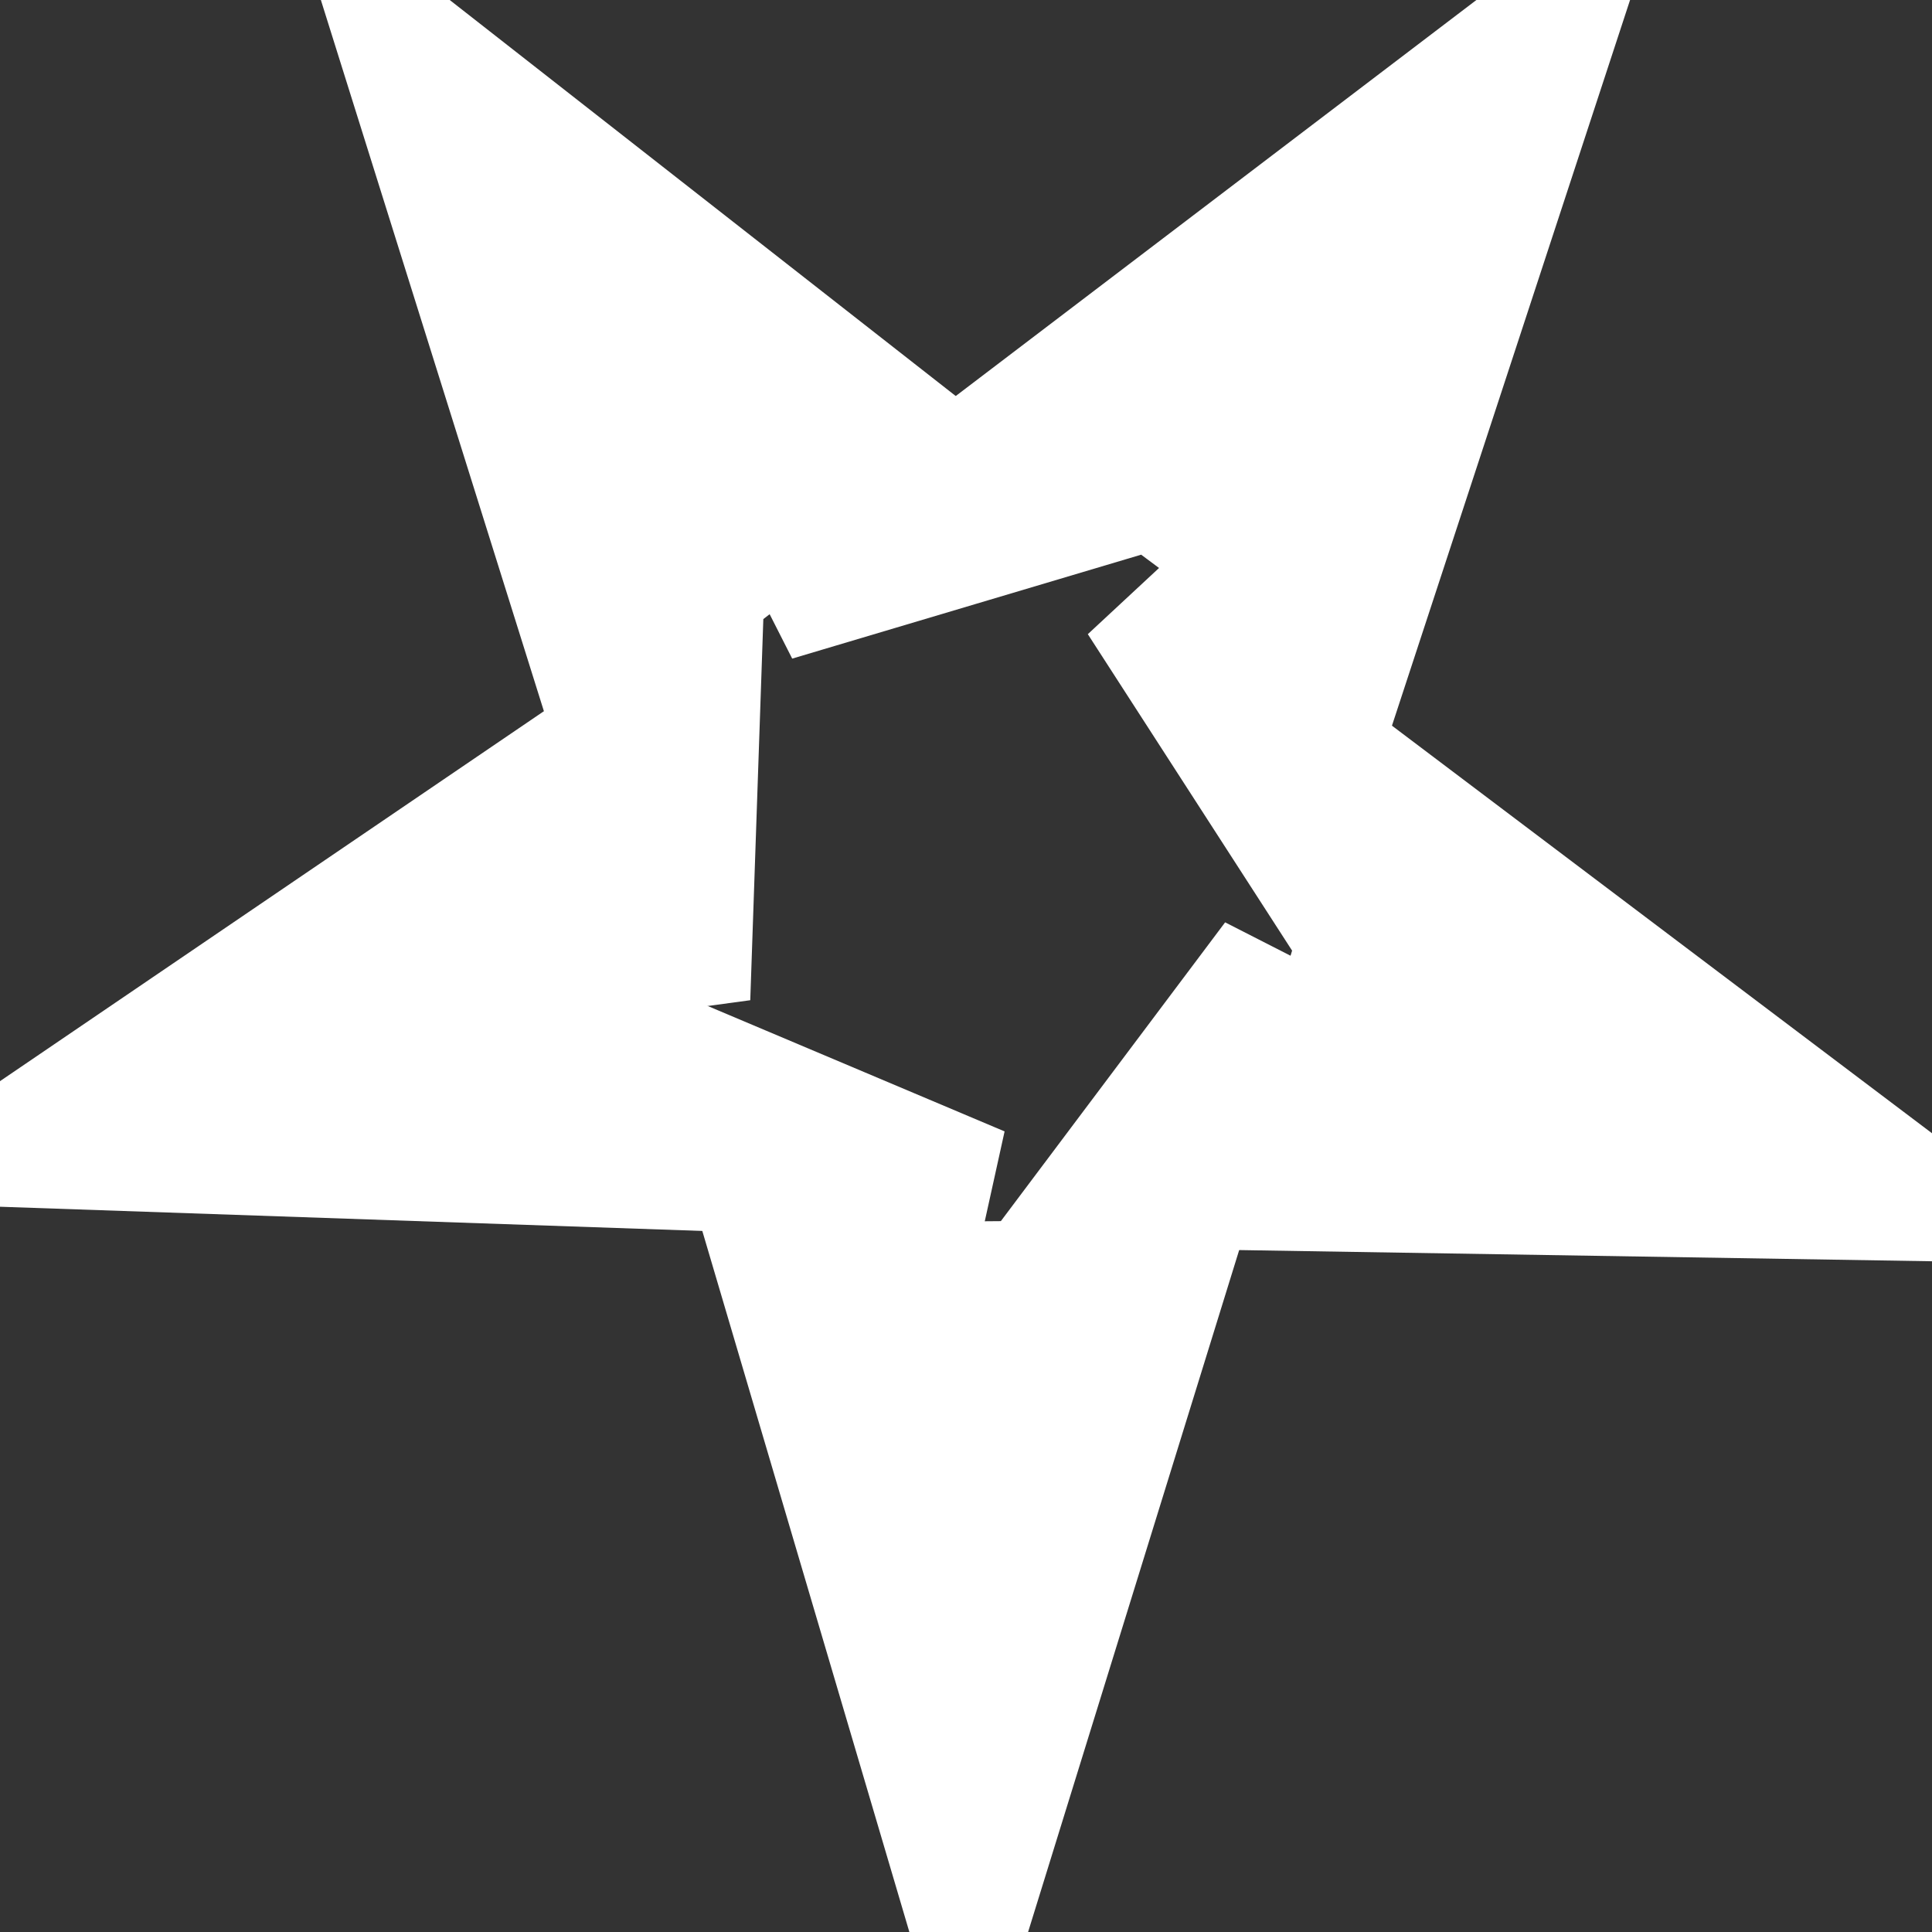<svg width="17" height="17" viewBox="0 0 17 17" fill="none" xmlns="http://www.w3.org/2000/svg">
<rect x="0" y="0" width="17" height="17" fill="#333333" stroke="none"/>
<path d="M8.523 17L11.18 8.416L9.058 11.243L6.828 11.261L8.523 17Z" fill="white"/>
<path d="M17 10.598L9.992 5.309L11.915 8.288L11.243 10.505L17 10.598Z" fill="white"/>
<path d="M13.817 0L6.828 5.316L10.139 4.33L11.953 5.681L13.817 0Z" fill="white"/>
<path d="M3.413 0.209L6.102 8.784L6.225 5.195L8.018 3.813L3.413 0.209Z" fill="white"/>
<path d="M0 10.118L8.645 10.416L5.454 9.068L4.822 6.838L0 10.118Z" fill="white"/>
<path d="M8.523 17L11.18 8.416L9.058 11.243L6.828 11.261L8.523 17Z" stroke="white"/>
<path d="M17 10.598L9.992 5.309L11.915 8.288L11.243 10.505L17 10.598Z" stroke="white"/>
<path d="M13.817 0L6.828 5.316L10.139 4.33L11.953 5.681L13.817 0Z" stroke="white"/>
<path d="M3.413 0.209L6.102 8.784L6.225 5.195L8.018 3.813L3.413 0.209Z" stroke="white"/>
<path d="M0 10.118L8.645 10.416L5.454 9.068L4.822 6.838L0 10.118Z" stroke="white"/>
</svg>
